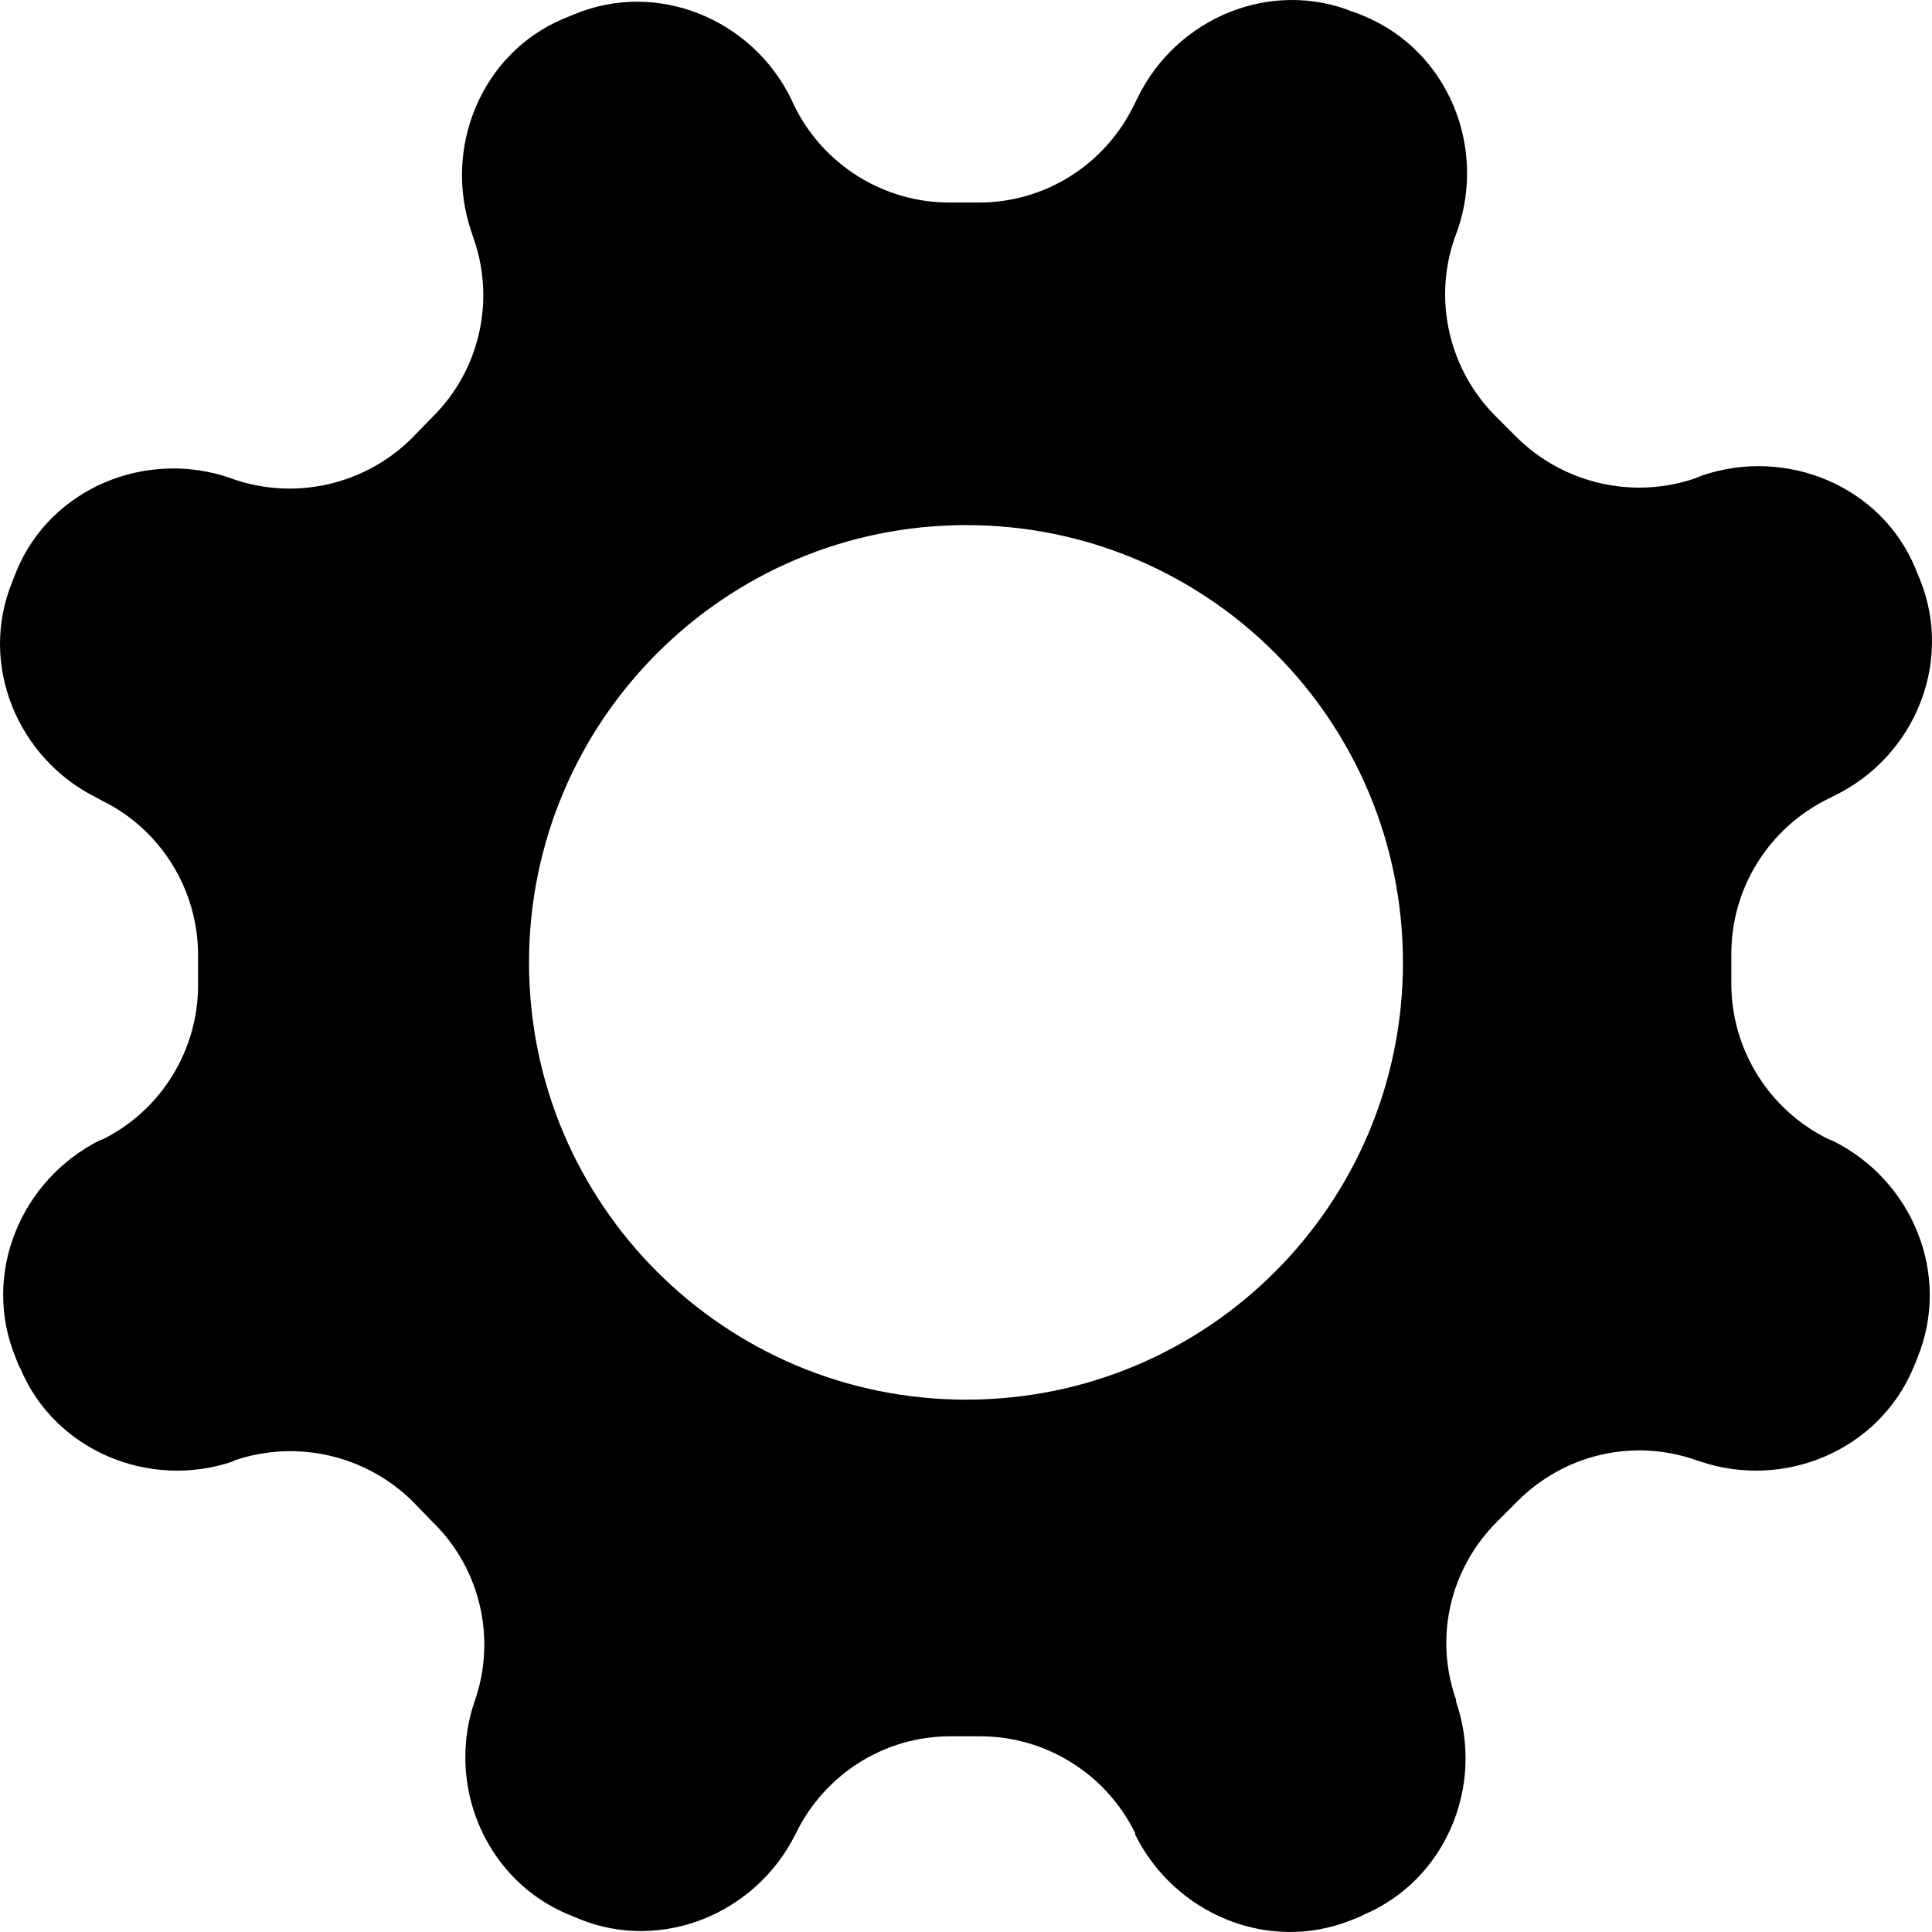<svg width="44" height="44" viewBox="0 0 44 44" fill="none" xmlns="http://www.w3.org/2000/svg">
<path d="M41.737 25.98L41.623 25.934C40.286 25.271 39.43 23.9 39.43 22.403V21.718C39.43 20.221 40.286 18.861 41.623 18.198L41.782 18.118C43.609 17.227 44.489 15.079 43.724 13.193C43.689 13.113 43.655 13.022 43.621 12.942C42.844 11.068 40.686 10.177 38.768 10.828L38.596 10.897C37.181 11.377 35.605 11.011 34.543 9.96L34.063 9.48C33.001 8.417 32.636 6.84 33.127 5.423L33.195 5.241C33.858 3.309 32.956 1.161 31.083 0.373C31.003 0.339 30.923 0.304 30.843 0.281C28.959 -0.496 26.801 0.396 25.91 2.224L25.819 2.407C25.157 3.755 23.798 4.612 22.302 4.612H21.617C20.121 4.612 18.751 3.755 18.088 2.407L18.02 2.258C17.129 0.43 14.96 -0.461 13.075 0.327C12.995 0.361 12.904 0.396 12.824 0.43C10.963 1.218 10.084 3.367 10.735 5.275L10.792 5.446C11.283 6.863 10.917 8.44 9.855 9.491L9.376 9.983C8.314 11.034 6.749 11.399 5.333 10.919L5.242 10.885C3.312 10.223 1.154 11.125 0.378 12.999C0.343 13.091 0.309 13.171 0.275 13.262C-0.49 15.136 0.401 17.284 2.216 18.175L2.319 18.232C3.655 18.884 4.511 20.255 4.511 21.752V22.437C4.511 23.934 3.655 25.305 2.319 25.957H2.296C0.458 26.871 -0.422 29.03 0.355 30.916C0.389 31.007 0.423 31.099 0.469 31.179C1.257 33.041 3.404 33.932 5.311 33.281L5.345 33.258C6.772 32.778 8.337 33.144 9.399 34.195L9.878 34.687C10.94 35.738 11.306 37.315 10.815 38.731C10.666 39.154 10.598 39.589 10.598 40.023C10.598 41.531 11.465 42.971 12.916 43.588C13.007 43.622 13.098 43.668 13.19 43.702C15.062 44.468 17.22 43.588 18.122 41.76C18.785 40.4 20.144 39.543 21.64 39.543H22.325C23.82 39.543 25.191 40.4 25.853 41.748V41.782C26.755 43.599 28.902 44.49 30.786 43.725C30.877 43.691 30.969 43.656 31.049 43.611C32.921 42.822 33.823 40.674 33.161 38.754V38.709C32.659 37.292 33.024 35.726 34.086 34.664L34.566 34.184C35.628 33.121 37.192 32.755 38.608 33.247L38.711 33.281C40.629 33.932 42.764 33.041 43.564 31.179C43.598 31.099 43.632 31.019 43.666 30.927C44.443 29.042 43.564 26.882 41.737 25.98ZM22.005 31.876C16.501 31.876 12.048 27.419 12.048 21.923C12.048 16.427 16.501 11.959 22.005 11.959C27.509 11.959 31.951 16.416 31.951 21.923C31.951 27.431 27.497 31.876 22.005 31.876Z" fill="currentColor"/>
</svg>
